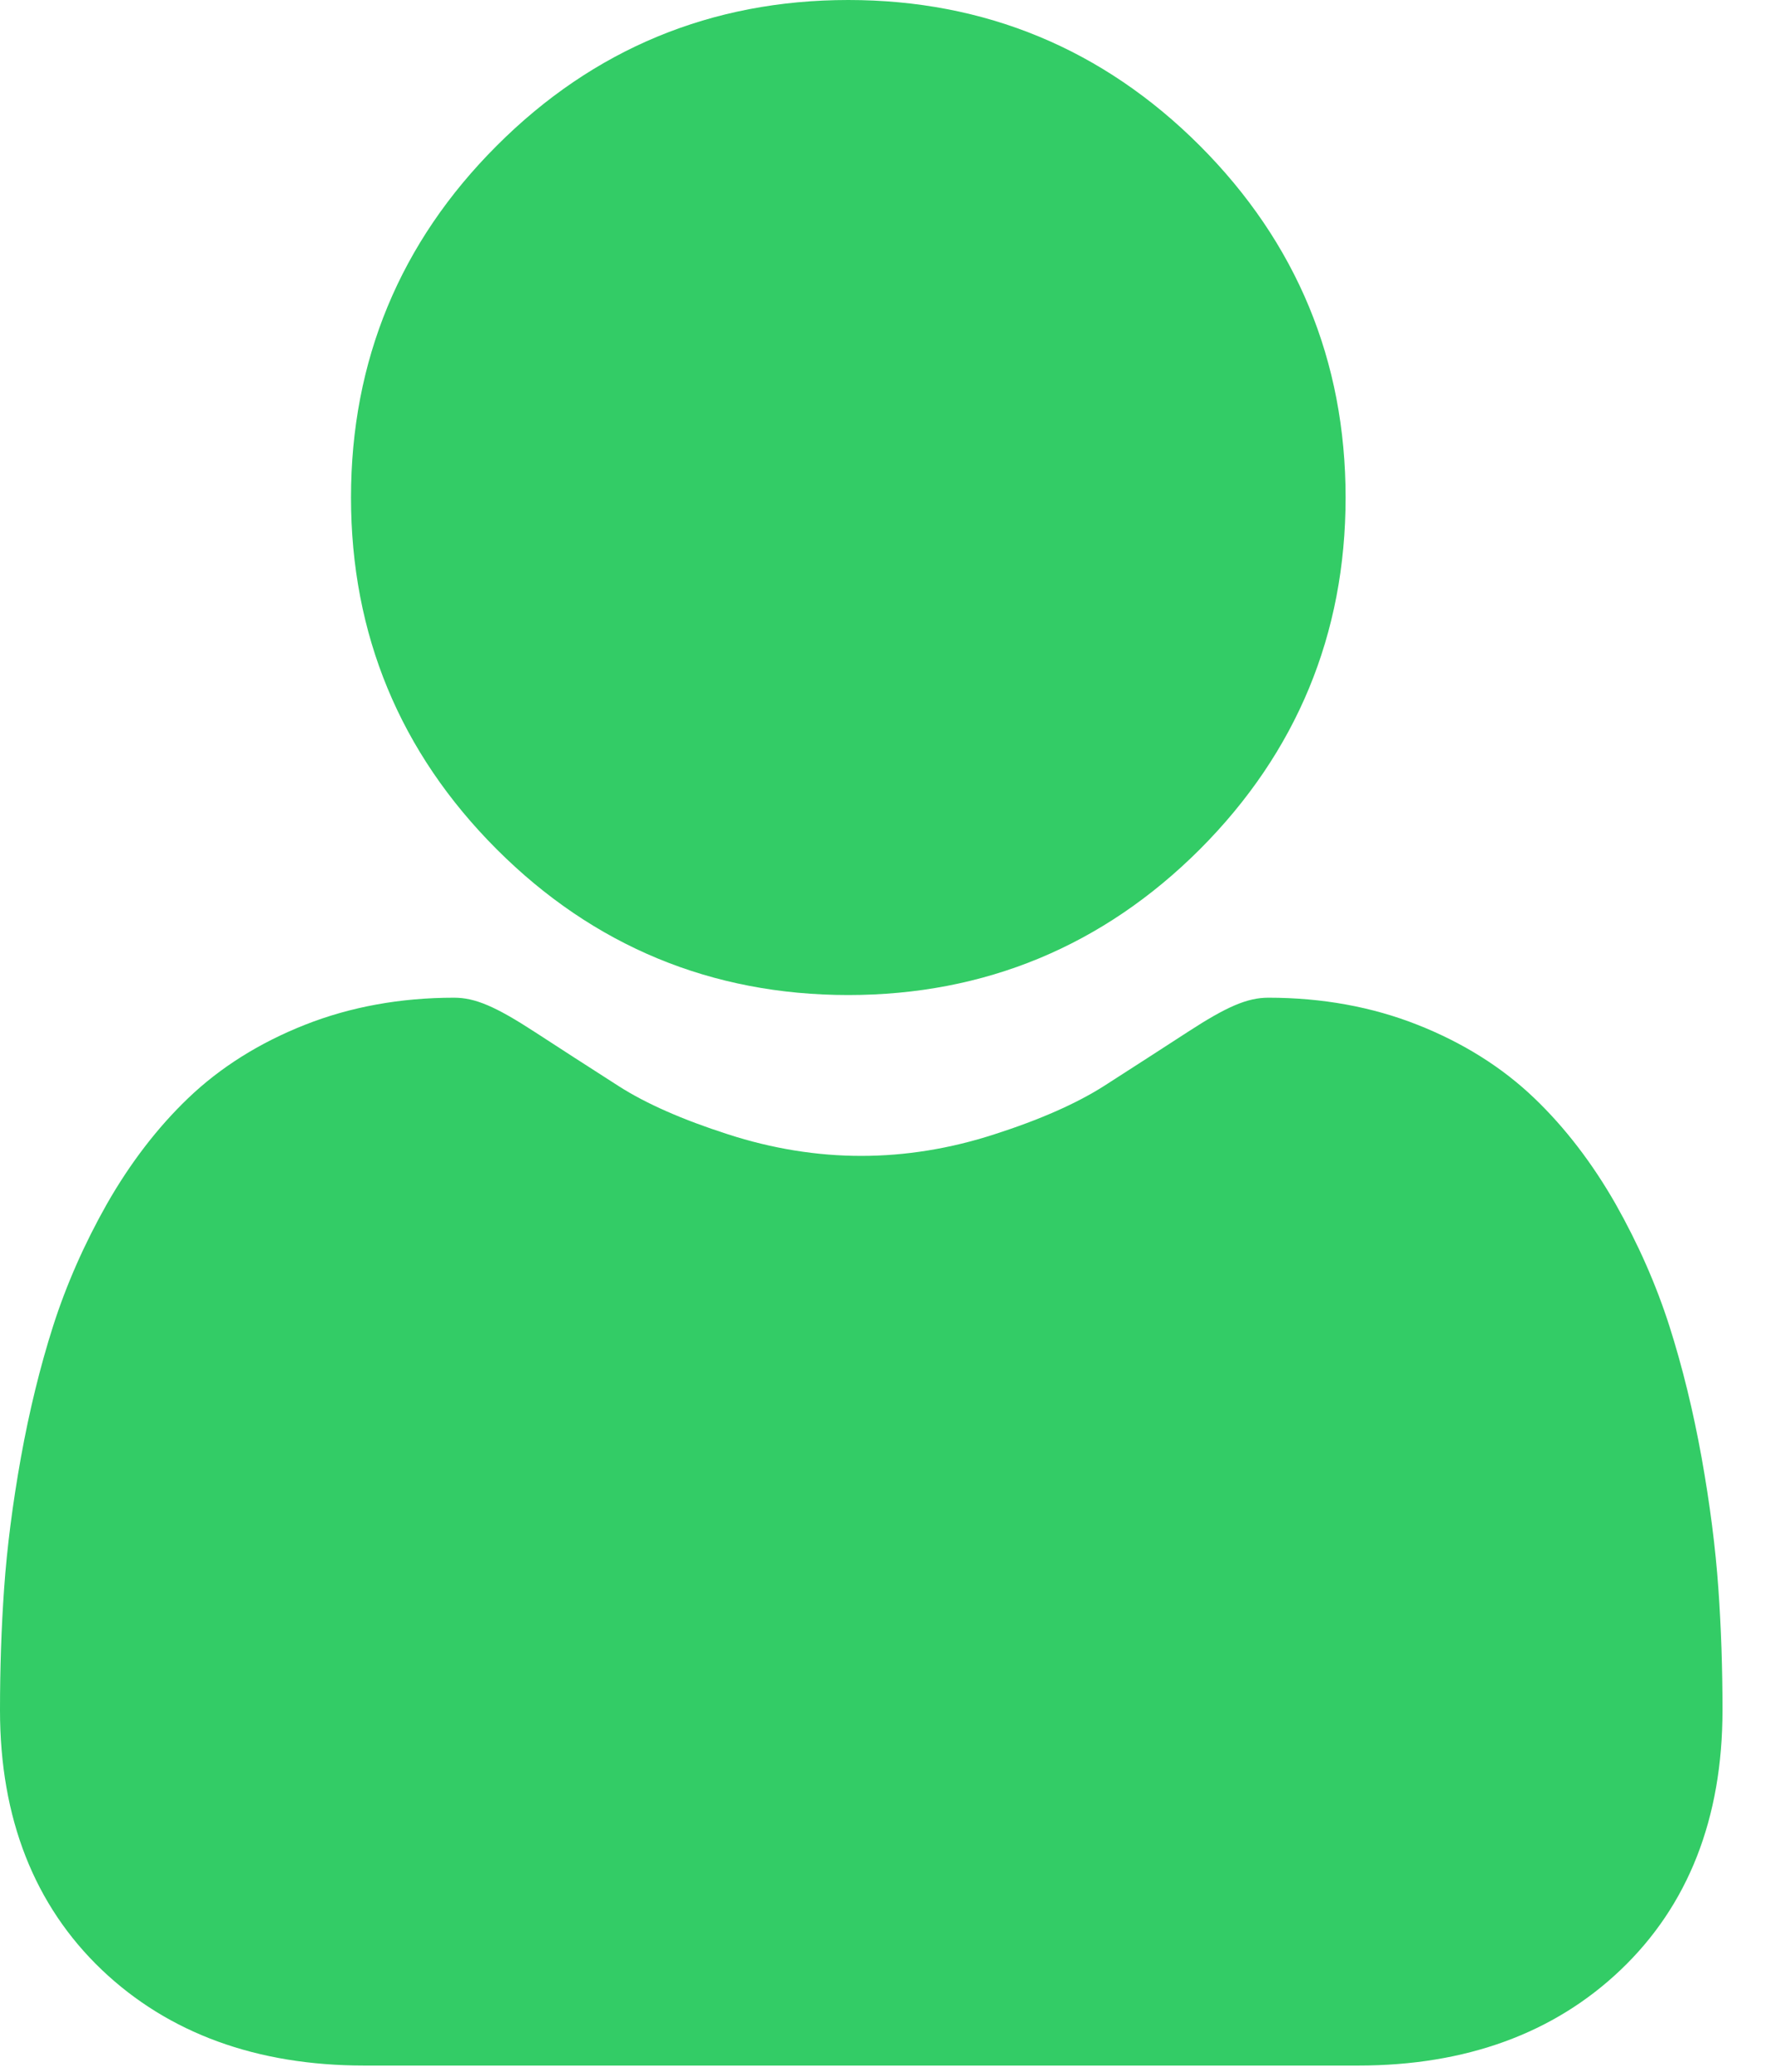 <svg width="12" height="14" viewBox="0 0 12 14" fill="none" xmlns="http://www.w3.org/2000/svg">
<path d="M5.735 6.724C6.658 6.724 7.458 6.392 8.112 5.739C8.765 5.085 9.097 4.286 9.097 3.362C9.097 2.438 8.765 1.639 8.112 0.985C7.458 0.331 6.658 0 5.735 0C4.811 0 4.011 0.331 3.358 0.985C2.704 1.638 2.373 2.438 2.373 3.362C2.373 4.286 2.704 5.085 3.358 5.739C4.011 6.392 4.811 6.724 5.735 6.724V6.724Z" fill="#33CC66"/>
<path d="M11.617 10.733C11.598 10.461 11.56 10.164 11.504 9.851C11.447 9.535 11.374 9.237 11.287 8.964C11.197 8.682 11.074 8.404 10.923 8.137C10.765 7.86 10.58 7.619 10.373 7.421C10.156 7.213 9.89 7.046 9.583 6.925C9.277 6.804 8.938 6.742 8.575 6.742C8.433 6.742 8.295 6.801 8.029 6.974C7.865 7.081 7.673 7.204 7.46 7.341C7.277 7.457 7.029 7.567 6.723 7.665C6.425 7.762 6.122 7.811 5.822 7.811C5.523 7.811 5.22 7.762 4.921 7.665C4.616 7.567 4.368 7.458 4.185 7.341C3.974 7.206 3.782 7.082 3.616 6.974C3.35 6.801 3.212 6.742 3.07 6.742C2.707 6.742 2.368 6.804 2.062 6.925C1.755 7.046 1.489 7.213 1.272 7.421C1.065 7.619 0.88 7.86 0.722 8.137C0.571 8.404 0.448 8.682 0.358 8.964C0.271 9.237 0.198 9.535 0.141 9.851C0.085 10.164 0.047 10.461 0.028 10.733C0.009 11 0 11.278 0 11.558C0 12.286 0.232 12.876 0.688 13.311C1.139 13.74 1.736 13.958 2.462 13.958H9.183C9.909 13.958 10.506 13.741 10.957 13.311C11.414 12.876 11.645 12.286 11.645 11.557C11.645 11.276 11.636 10.999 11.617 10.733V10.733Z" fill="#33CC66"/>
</svg>
